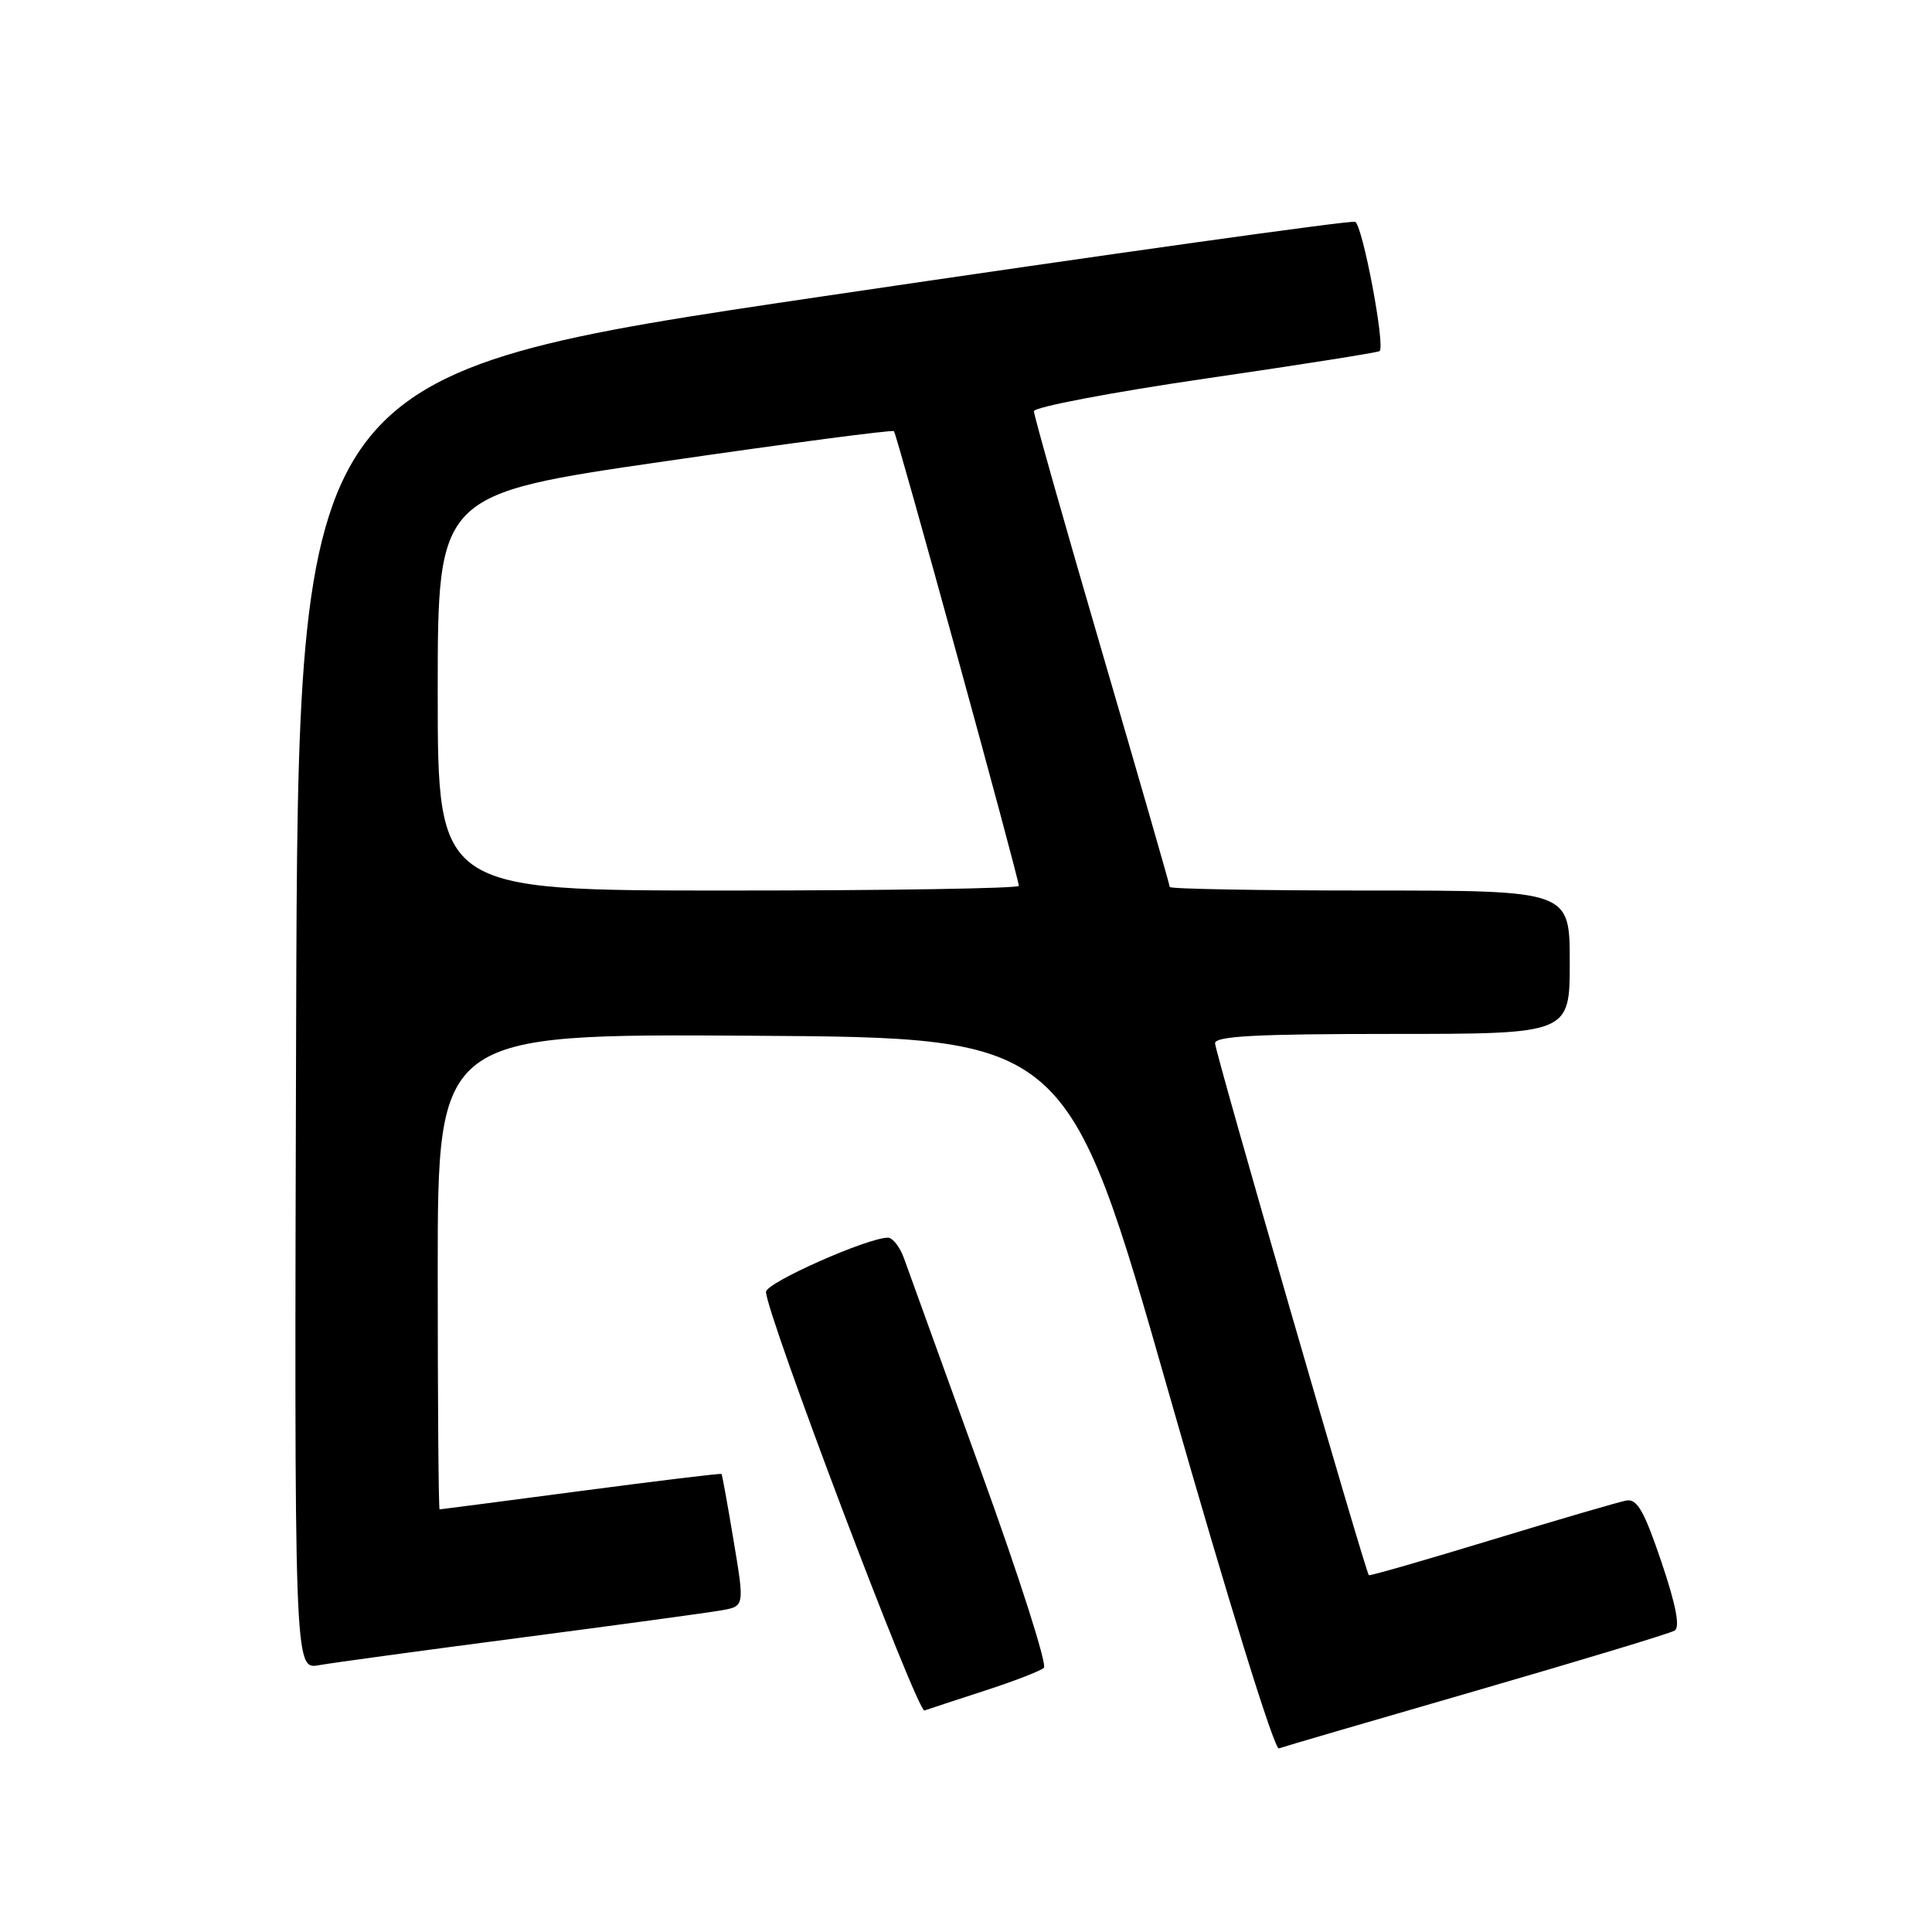 <?xml version="1.0" encoding="UTF-8" standalone="no"?>
<!DOCTYPE svg PUBLIC "-//W3C//DTD SVG 1.1//EN" "http://www.w3.org/Graphics/SVG/1.1/DTD/svg11.dtd" >
<svg xmlns="http://www.w3.org/2000/svg" xmlns:xlink="http://www.w3.org/1999/xlink" version="1.1" viewBox="0 0 256 256">
 <g >
 <path fill="currentColor"
d=" M 195.66 224.01 C 209.50 220.00 221.31 216.43 221.90 216.06 C 222.64 215.60 222.08 212.68 220.14 206.94 C 217.85 200.18 216.92 198.56 215.49 198.83 C 214.51 199.01 206.49 201.35 197.66 204.04 C 188.83 206.73 181.50 208.84 181.38 208.72 C 180.91 208.24 161.00 139.39 161.00 138.24 C 161.00 137.29 166.51 137.00 184.50 137.00 C 208.00 137.00 208.00 137.00 208.00 127.50 C 208.00 118.00 208.00 118.00 181.50 118.00 C 166.93 118.00 155.00 117.79 155.00 117.53 C 155.00 117.28 150.95 103.22 146.00 86.28 C 141.05 69.35 137.00 55.05 137.00 54.49 C 137.00 53.94 147.24 51.99 159.75 50.16 C 172.26 48.34 182.64 46.70 182.81 46.52 C 183.57 45.77 180.53 29.76 179.56 29.39 C 178.98 29.17 147.23 33.62 109.00 39.27 C 39.50 49.55 39.50 49.55 39.24 135.39 C 38.99 221.22 38.99 221.22 42.24 220.65 C 44.03 220.33 56.07 218.69 69.00 217.00 C 81.93 215.31 93.89 213.68 95.58 213.38 C 98.66 212.84 98.66 212.84 97.21 204.17 C 96.42 199.40 95.69 195.41 95.61 195.31 C 95.52 195.20 87.14 196.22 76.97 197.56 C 66.81 198.90 58.39 200.00 58.25 200.00 C 58.11 200.00 58.00 185.82 58.00 168.49 C 58.00 136.98 58.00 136.98 99.72 137.24 C 141.44 137.50 141.44 137.50 154.93 184.78 C 162.74 212.12 168.86 231.89 169.46 231.67 C 170.03 231.46 181.82 228.01 195.66 224.01 Z  M 130.50 224.02 C 134.35 222.77 137.87 221.41 138.32 221.00 C 138.78 220.59 135.02 208.83 129.96 194.88 C 124.91 180.92 120.34 168.26 119.79 166.75 C 119.25 165.24 118.29 164.00 117.65 164.00 C 114.92 164.01 101.50 169.97 101.50 171.18 C 101.50 174.01 121.56 226.99 122.50 226.65 C 123.05 226.45 126.65 225.27 130.50 224.02 Z  M 58.00 91.74 C 58.00 65.49 58.00 65.49 88.05 61.13 C 104.57 58.73 118.26 56.93 118.45 57.13 C 118.84 57.53 135.00 116.37 135.00 117.38 C 135.00 117.72 117.68 118.00 96.50 118.00 C 58.00 118.00 58.00 118.00 58.00 91.74 Z "/>
</g>
</svg>